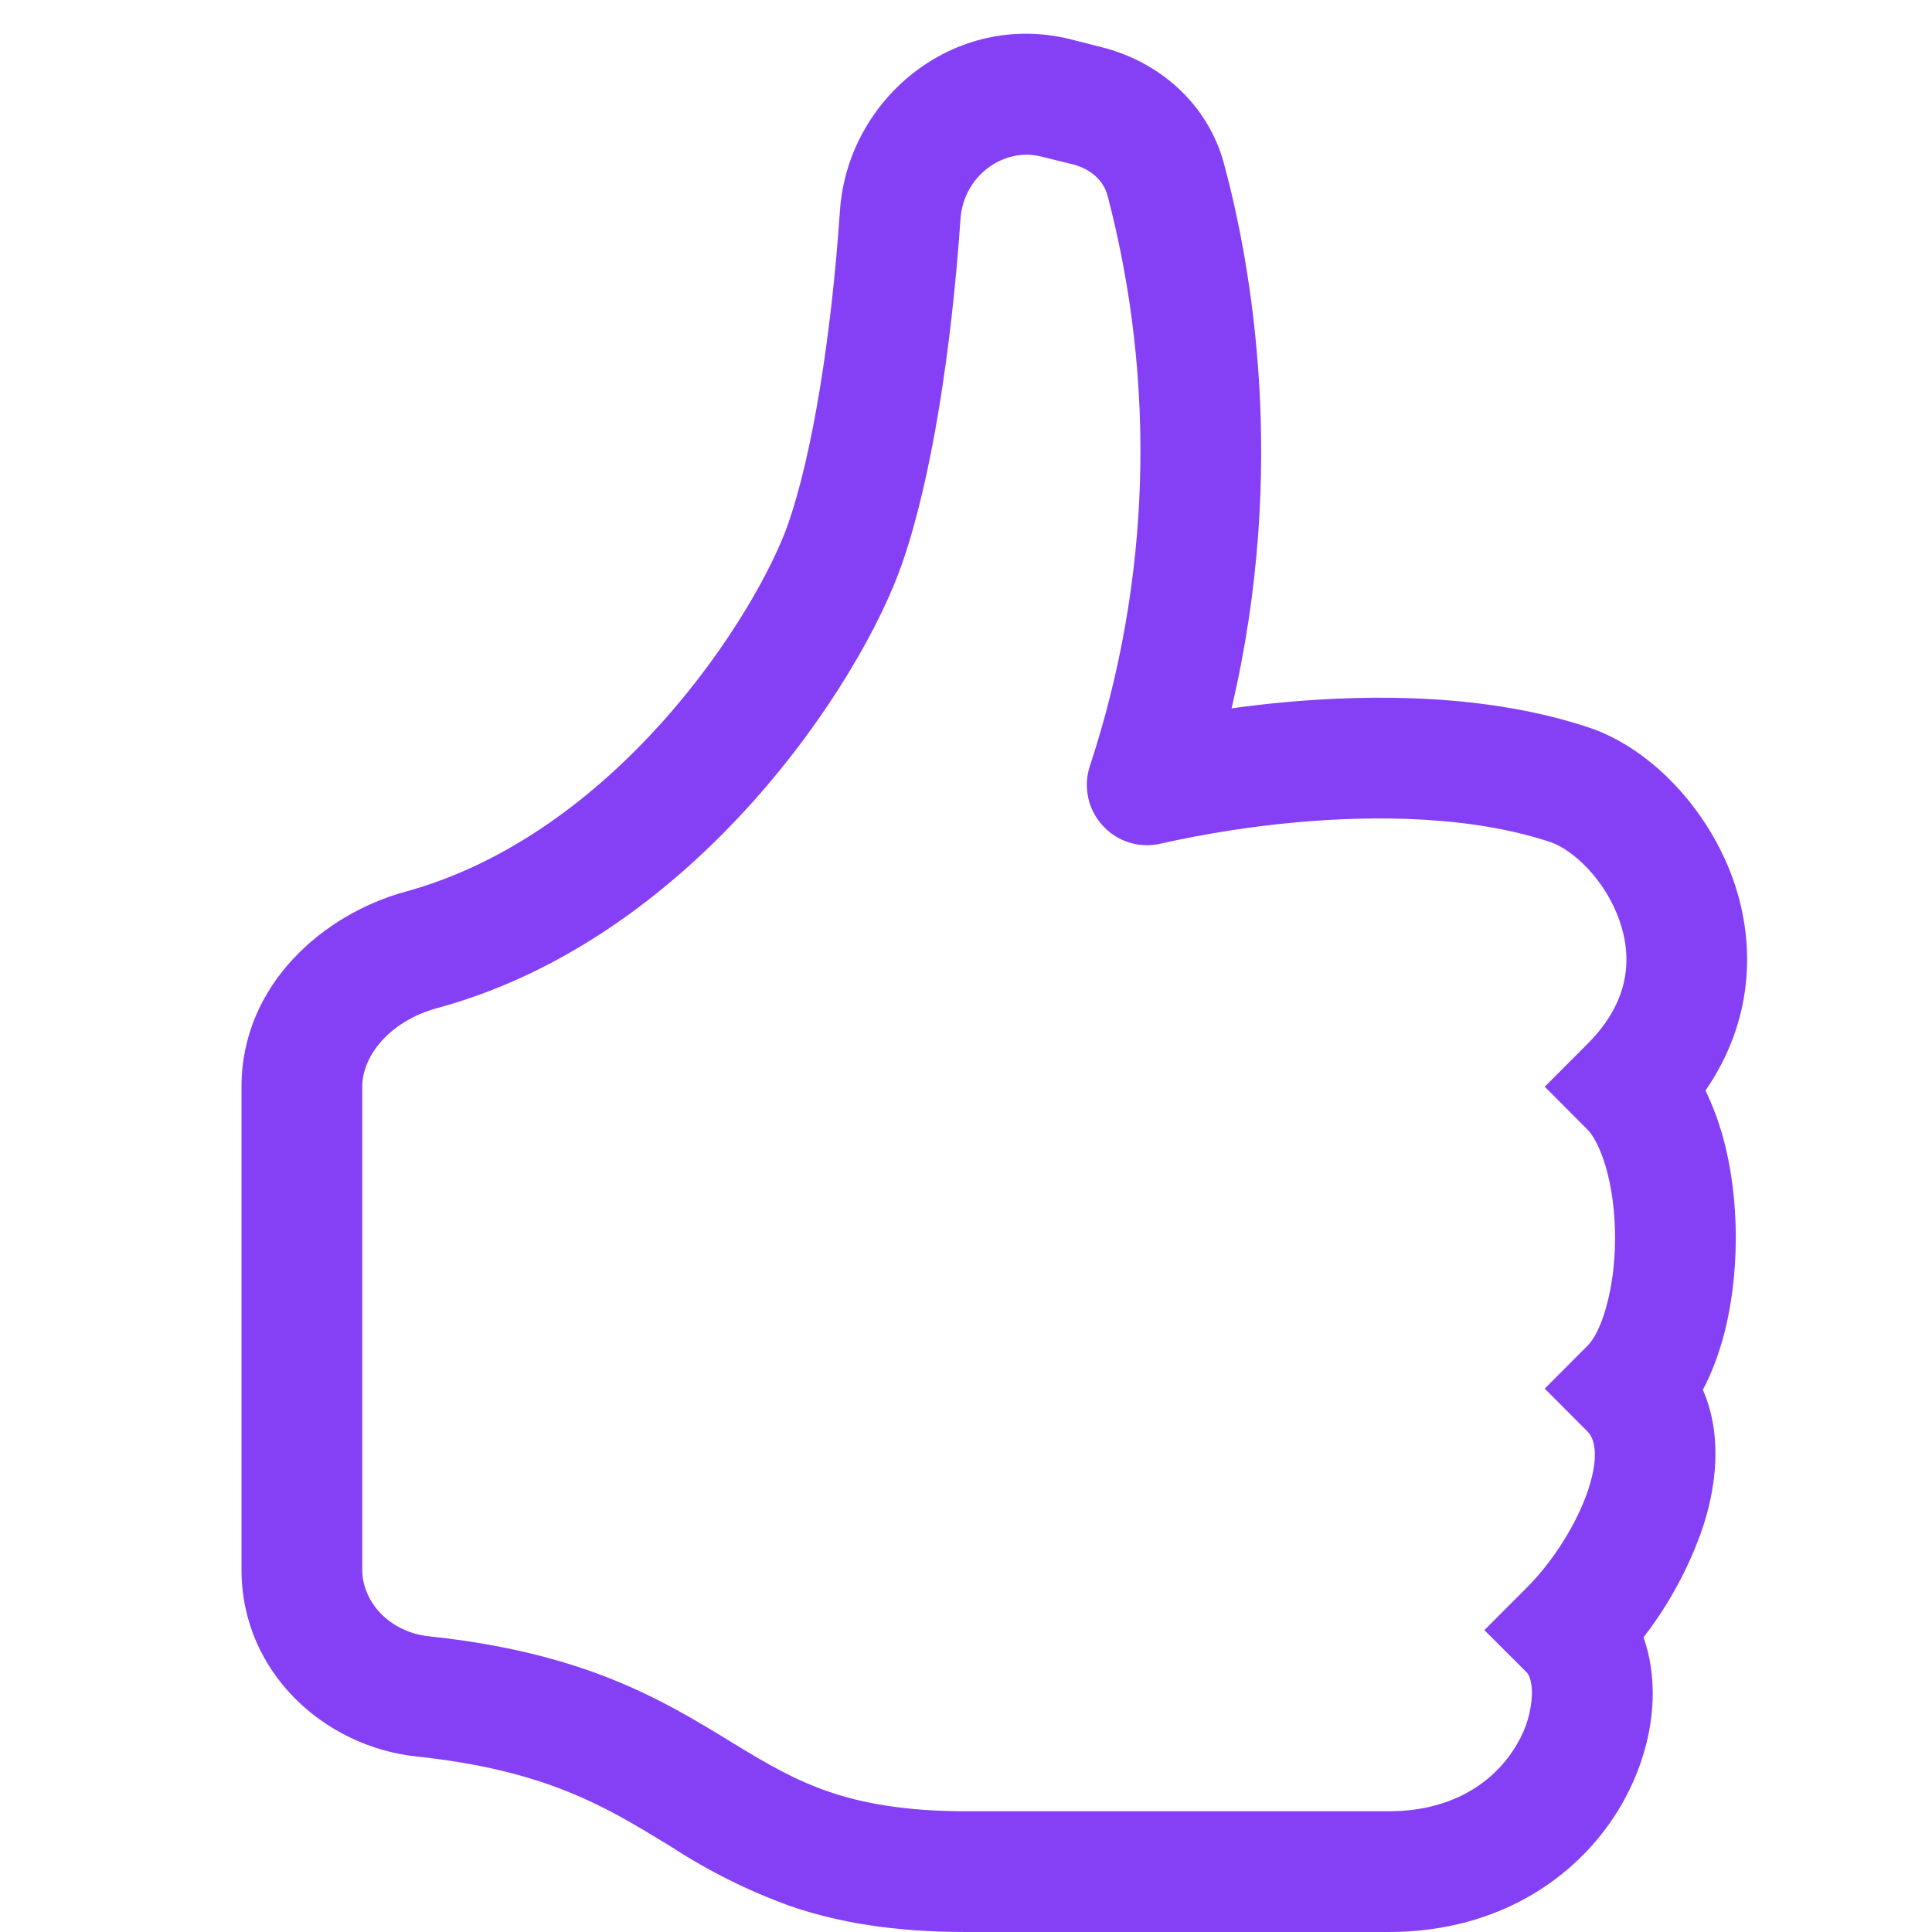 <svg width="20" height="20" viewBox="0 0 20 20" fill="none" xmlns="http://www.w3.org/2000/svg">
<g clip-path="url(#clip0)">
<path fill-rule="evenodd" clip-rule="evenodd" d="M8.695 2.181C8.776 1.013 9.885 0.109 11.08 0.406L11.406 0.489C11.985 0.634 12.499 1.059 12.671 1.695C12.946 2.715 13.338 4.834 12.749 7.333C12.933 7.307 13.117 7.286 13.303 7.269C14.194 7.188 15.389 7.179 16.448 7.531C17.095 7.748 17.69 8.383 17.948 9.123C18.177 9.788 18.148 10.575 17.655 11.289C17.727 11.438 17.784 11.591 17.828 11.742C17.924 12.08 17.969 12.451 17.969 12.812C17.969 13.174 17.924 13.545 17.828 13.883C17.779 14.051 17.715 14.224 17.628 14.387C17.839 14.871 17.761 15.411 17.624 15.822C17.483 16.229 17.277 16.609 17.014 16.949C17.081 17.139 17.109 17.339 17.109 17.53C17.109 17.911 16.997 18.311 16.793 18.67C16.375 19.402 15.546 20 14.375 20V18.75C15.079 18.75 15.501 18.41 15.707 18.05C15.801 17.892 15.853 17.713 15.859 17.53C15.859 17.38 15.815 17.324 15.809 17.317L15.366 16.875L15.807 16.433C16.06 16.181 16.316 15.794 16.439 15.428C16.569 15.037 16.492 14.876 16.433 14.818L15.991 14.375L16.433 13.932C16.486 13.88 16.564 13.758 16.625 13.539C16.685 13.33 16.719 13.076 16.719 12.812C16.719 12.549 16.685 12.295 16.625 12.086C16.562 11.869 16.486 11.745 16.433 11.693L15.991 11.25L16.433 10.807C16.874 10.367 16.899 9.916 16.766 9.533C16.614 9.095 16.271 8.791 16.052 8.718C15.236 8.446 14.244 8.438 13.415 8.513C12.955 8.555 12.498 8.627 12.047 8.726L12.03 8.73L12.026 8.731C11.918 8.758 11.804 8.756 11.697 8.724C11.589 8.692 11.493 8.631 11.417 8.549C11.341 8.467 11.288 8.366 11.265 8.257C11.241 8.147 11.247 8.034 11.283 7.928C11.912 6.017 11.975 3.965 11.464 2.02C11.426 1.881 11.304 1.751 11.104 1.701L10.776 1.62C10.394 1.524 9.974 1.815 9.943 2.268C9.849 3.62 9.644 4.955 9.34 5.83C9.123 6.458 8.586 7.415 7.793 8.301C6.996 9.191 5.894 10.064 4.525 10.436C4.032 10.571 3.75 10.931 3.75 11.249V16.251C3.75 16.576 4.025 16.895 4.441 16.939C6.058 17.11 6.861 17.601 7.555 18.024L7.605 18.055C7.942 18.26 8.224 18.425 8.575 18.546C8.921 18.665 9.363 18.75 10 18.75H14.375V20H10C9.244 20 8.662 19.899 8.168 19.727C7.742 19.572 7.335 19.369 6.955 19.122L6.895 19.085C6.265 18.701 5.646 18.324 4.31 18.183C3.353 18.08 2.5 17.308 2.5 16.25V11.25C2.5 10.188 3.356 9.46 4.196 9.231C5.258 8.941 6.164 8.248 6.861 7.469C7.561 6.685 8.004 5.869 8.16 5.42C8.409 4.701 8.605 3.496 8.695 2.183V2.181Z" fill="#8540F5"/>
</g>
<defs>
<clipPath id="clip0">
<rect width="20" height="20" fill="white"/>
</clipPath>
</defs>
</svg>
